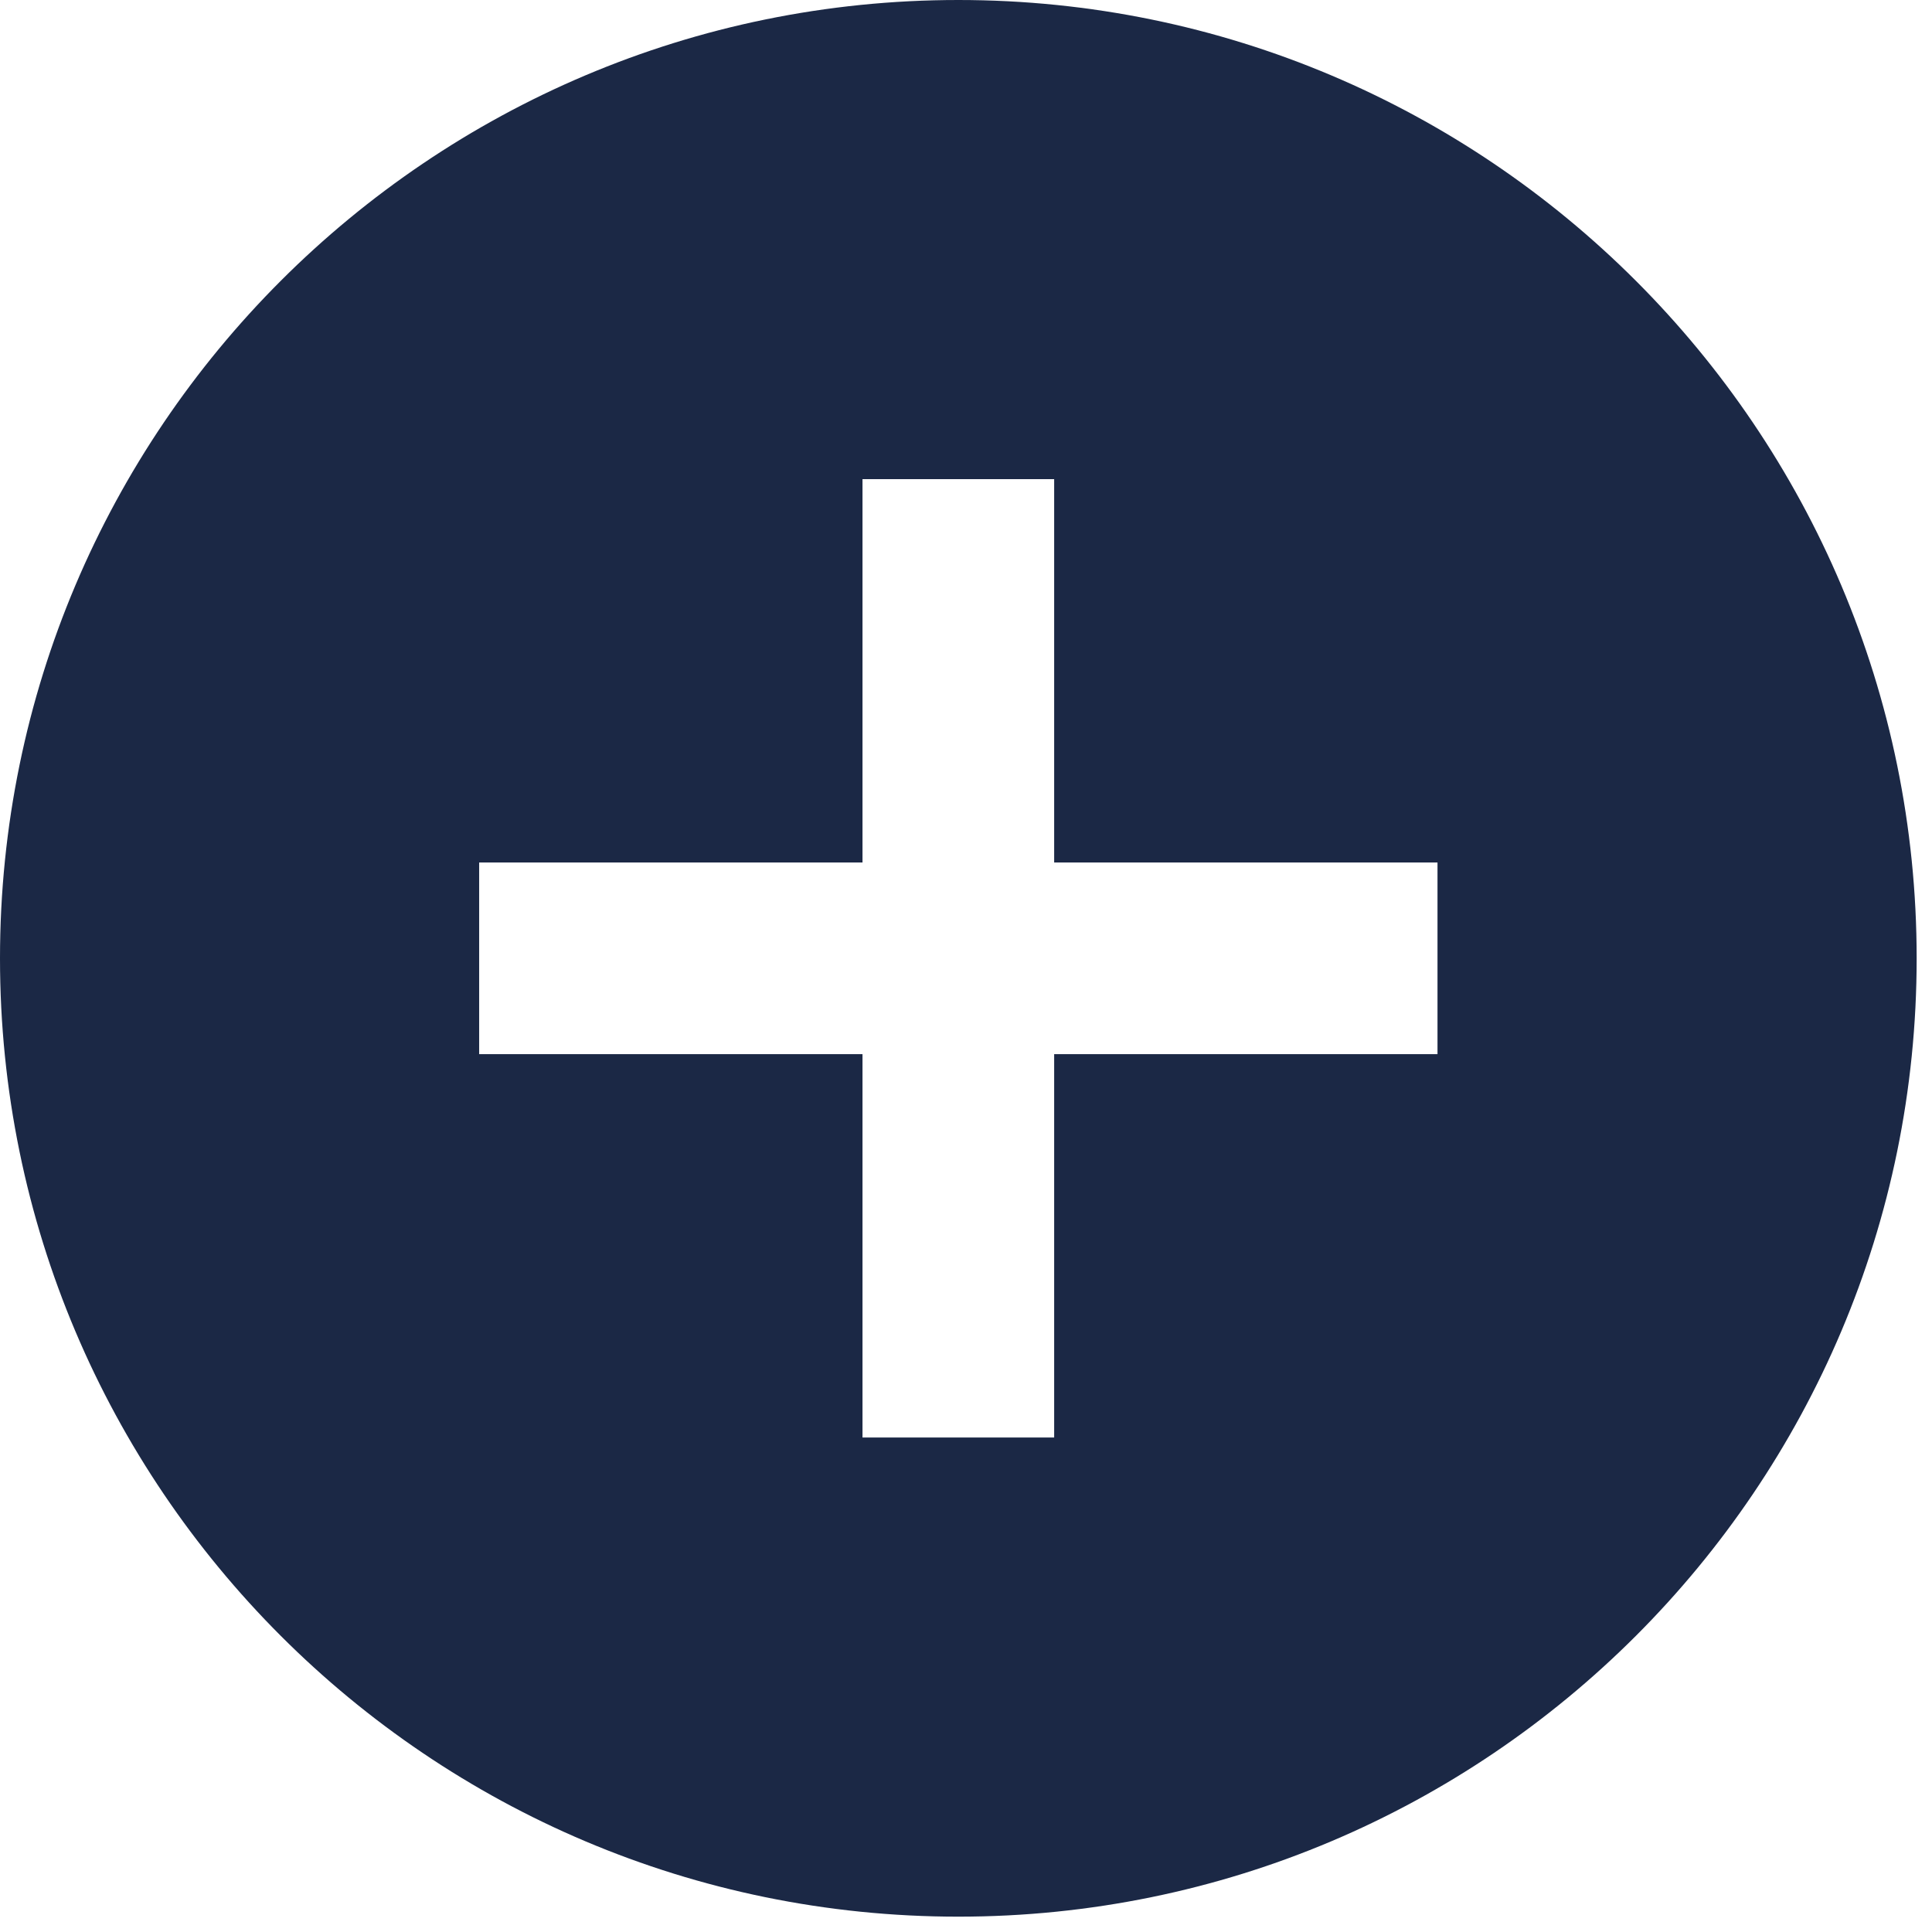 <svg width="84" height="84" viewBox="0 0 84 84" fill="none" xmlns="http://www.w3.org/2000/svg">
<path d="M41.667 0C18.667 0 0 18.667 0 41.667C0 64.667 18.667 83.333 41.667 83.333C64.667 83.333 83.333 64.667 83.333 41.667C83.333 18.667 64.667 0 41.667 0ZM62.5 45.833H45.833V62.5H37.5V45.833H20.833V37.5H37.5V20.833H45.833V37.5H62.5V45.833Z" fill="#1B2845"/>
</svg>
